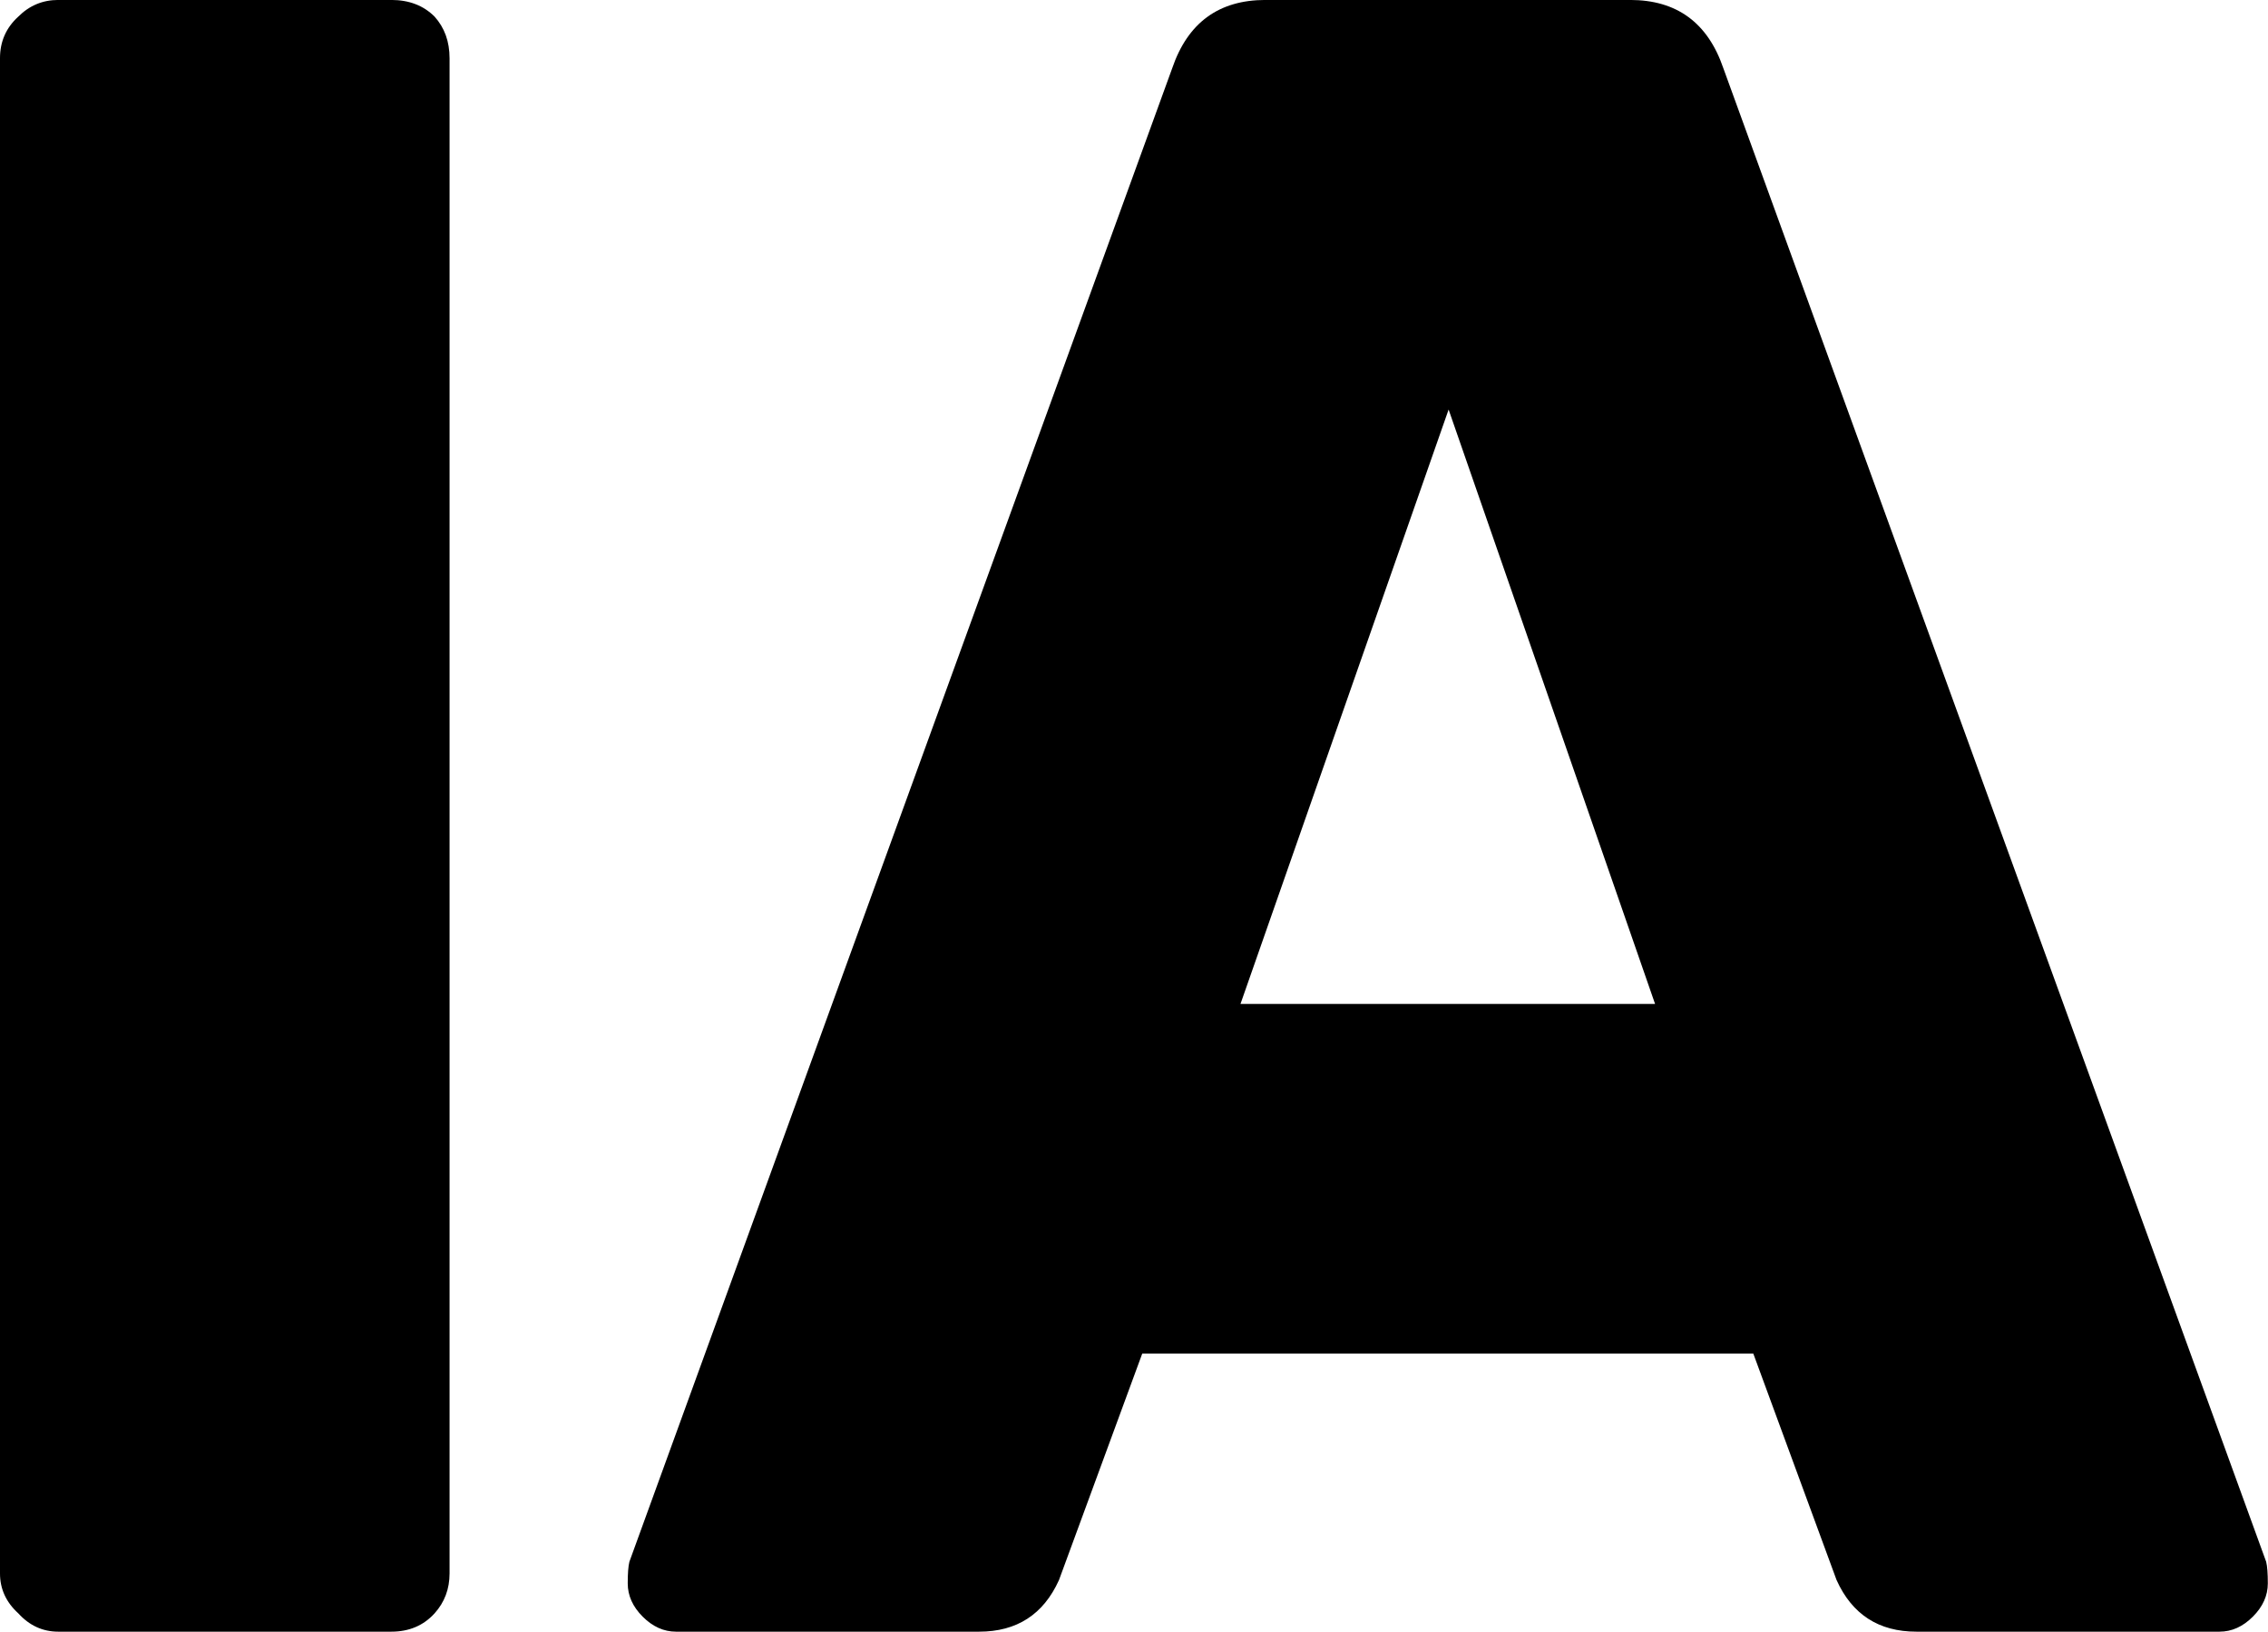 <svg data-v-423bf9ae="" xmlns="http://www.w3.org/2000/svg" viewBox="0 0 83.388 60" class="font"><!----><!----><!----><g data-v-423bf9ae="" id="c812229a-4a0e-4842-a287-ddef144821f2" fill="black" transform="matrix(6.122,0,0,6.122,-5.816,-20.143)"><path d="M1.30 13.09L1.30 13.09Q1.16 13.09 1.06 12.98L1.06 12.98L1.06 12.98Q0.95 12.88 0.95 12.74L0.95 12.74L0.95 3.64L0.95 3.64Q0.95 3.49 1.06 3.39L1.06 3.39L1.06 3.39Q1.16 3.29 1.30 3.29L1.30 3.29L3.30 3.29L3.30 3.29Q3.46 3.29 3.56 3.39L3.56 3.39L3.56 3.39Q3.65 3.49 3.65 3.64L3.65 3.64L3.65 12.74L3.65 12.74Q3.65 12.88 3.56 12.98L3.56 12.98L3.56 12.98Q3.46 13.09 3.30 13.09L3.30 13.09L1.30 13.09ZM5.01 13.09L5.01 13.09Q4.90 13.09 4.81 13.00L4.81 13.00L4.81 13.00Q4.72 12.91 4.72 12.80L4.72 12.80L4.72 12.80Q4.72 12.71 4.73 12.67L4.73 12.67L7.99 3.70L7.99 3.70Q8.13 3.29 8.55 3.29L8.55 3.29L10.74 3.29L10.74 3.29Q11.16 3.29 11.30 3.70L11.30 3.70L14.56 12.67L14.56 12.67Q14.57 12.71 14.57 12.80L14.57 12.80L14.57 12.80Q14.57 12.91 14.48 13.00L14.48 13.00L14.48 13.00Q14.39 13.09 14.28 13.09L14.28 13.09L12.46 13.09L12.46 13.09Q12.12 13.09 11.98 12.78L11.98 12.78L11.48 11.42L7.81 11.42L7.31 12.78L7.31 12.78Q7.17 13.09 6.83 13.09L6.83 13.09L5.01 13.09ZM9.65 5.75L8.40 9.32L10.89 9.32L9.65 5.75Z"></path></g><!----><!----></svg>
